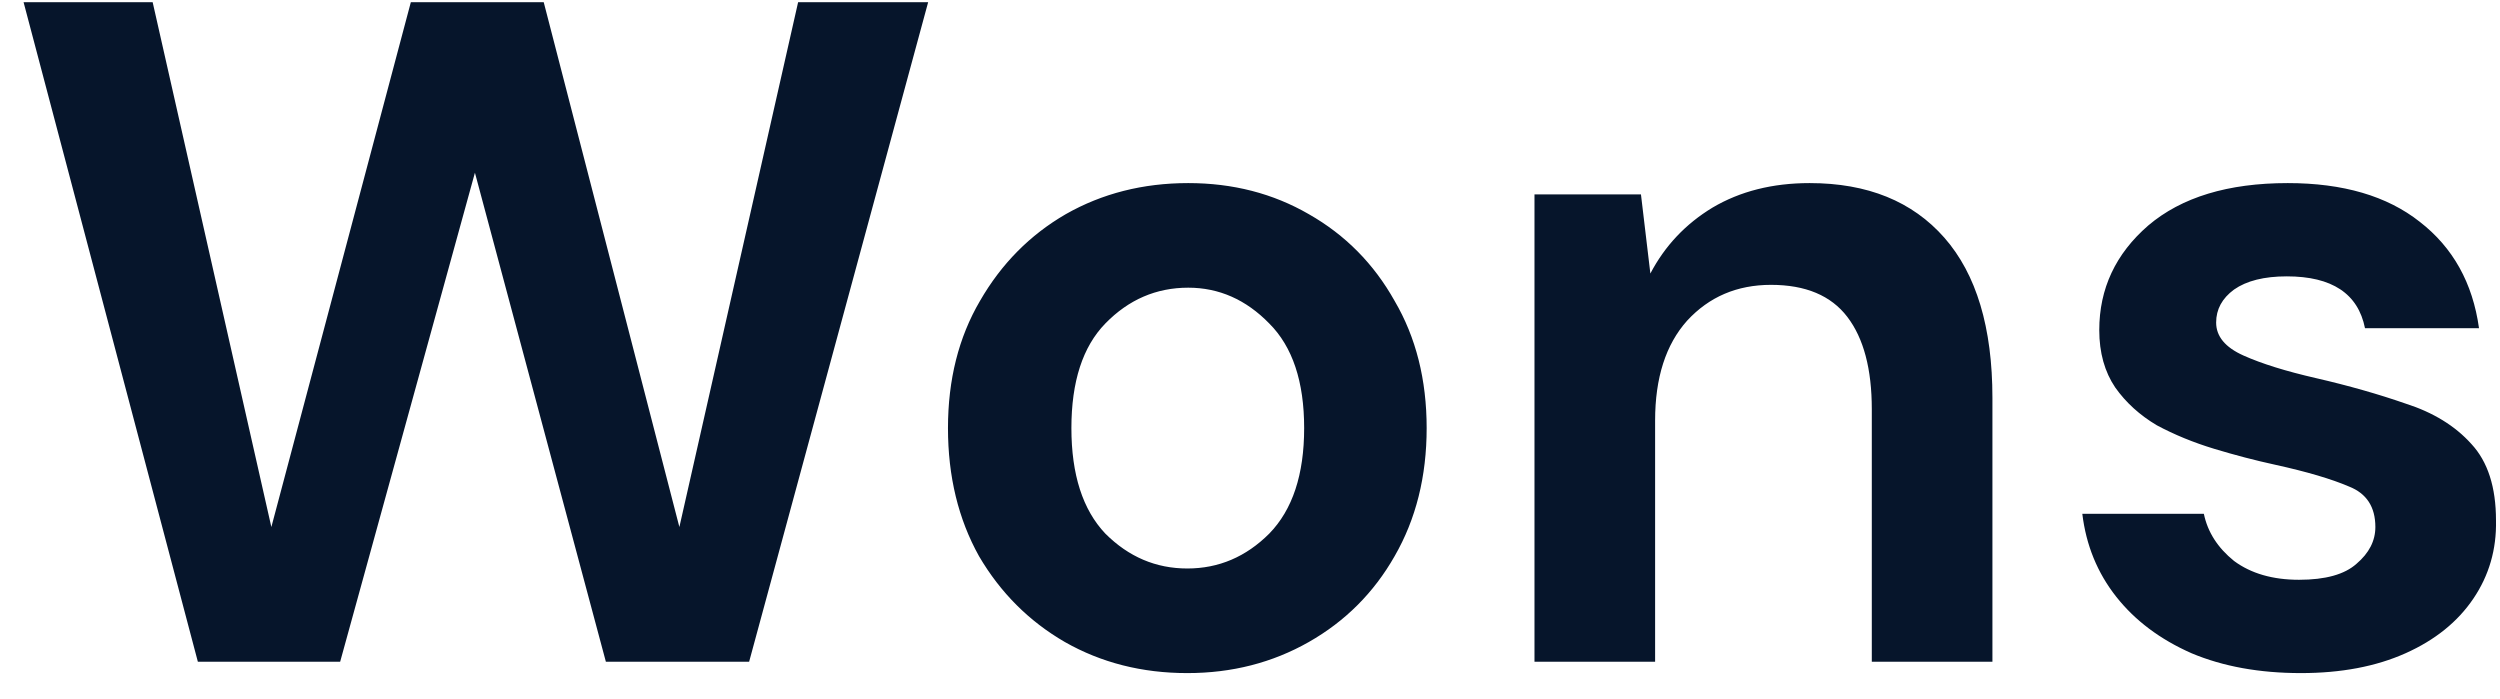 <svg width="68" height="19" viewBox="0 0 68 19" fill="none" xmlns="http://www.w3.org/2000/svg">
<path d="M5.382 18L0.641 0.059H4.152L7.381 14.335L11.175 0.059H14.789L18.479 14.335L21.709 0.059H25.246L20.376 18H16.48L12.918 4.698L9.252 18H5.382ZM32.295 18.308C31.064 18.308 29.954 18.026 28.963 17.462C27.989 16.898 27.211 16.12 26.63 15.129C26.067 14.121 25.785 12.959 25.785 11.644C25.785 10.328 26.075 9.175 26.656 8.184C27.237 7.176 28.014 6.39 28.988 5.826C29.979 5.262 31.09 4.98 32.32 4.98C33.533 4.98 34.627 5.262 35.601 5.826C36.592 6.39 37.369 7.176 37.933 8.184C38.514 9.175 38.805 10.328 38.805 11.644C38.805 12.959 38.514 14.121 37.933 15.129C37.369 16.12 36.592 16.898 35.601 17.462C34.61 18.026 33.508 18.308 32.295 18.308ZM32.295 15.463C33.149 15.463 33.892 15.146 34.524 14.514C35.157 13.865 35.473 12.908 35.473 11.644C35.473 10.379 35.157 9.431 34.524 8.799C33.892 8.15 33.157 7.825 32.32 7.825C31.449 7.825 30.697 8.15 30.065 8.799C29.45 9.431 29.142 10.379 29.142 11.644C29.142 12.908 29.45 13.865 30.065 14.514C30.697 15.146 31.44 15.463 32.295 15.463ZM41.738 18V5.288H44.634L44.89 7.44C45.283 6.689 45.847 6.091 46.582 5.646C47.334 5.202 48.214 4.98 49.222 4.98C50.794 4.98 52.016 5.475 52.887 6.466C53.758 7.458 54.194 8.91 54.194 10.824V18H50.913V11.131C50.913 10.038 50.691 9.2 50.247 8.619C49.803 8.038 49.111 7.748 48.171 7.748C47.248 7.748 46.488 8.073 45.89 8.722C45.309 9.371 45.019 10.277 45.019 11.439V18H41.738ZM62.585 18.308C61.458 18.308 60.467 18.128 59.612 17.769C58.758 17.393 58.074 16.881 57.562 16.232C57.049 15.582 56.742 14.83 56.639 13.976H59.945C60.048 14.472 60.321 14.899 60.766 15.258C61.227 15.599 61.816 15.77 62.534 15.77C63.252 15.77 63.773 15.625 64.097 15.335C64.439 15.044 64.61 14.711 64.61 14.335C64.61 13.788 64.371 13.421 63.892 13.233C63.414 13.028 62.748 12.831 61.893 12.643C61.346 12.524 60.791 12.379 60.227 12.208C59.663 12.037 59.142 11.823 58.664 11.567C58.203 11.293 57.827 10.952 57.536 10.542C57.246 10.114 57.1 9.593 57.1 8.978C57.1 7.851 57.545 6.902 58.433 6.133C59.339 5.364 60.603 4.98 62.226 4.98C63.73 4.98 64.926 5.33 65.815 6.031C66.72 6.731 67.258 7.697 67.429 8.927H64.328C64.14 7.987 63.431 7.517 62.201 7.517C61.586 7.517 61.107 7.637 60.766 7.876C60.441 8.115 60.279 8.414 60.279 8.773C60.279 9.149 60.526 9.448 61.022 9.67C61.517 9.892 62.175 10.097 62.995 10.285C63.884 10.49 64.695 10.721 65.43 10.977C66.182 11.217 66.78 11.584 67.224 12.079C67.668 12.558 67.891 13.25 67.891 14.155C67.908 14.941 67.703 15.651 67.275 16.283C66.848 16.915 66.233 17.41 65.43 17.769C64.627 18.128 63.679 18.308 62.585 18.308Z" fill="#06152B"/>
</svg>

